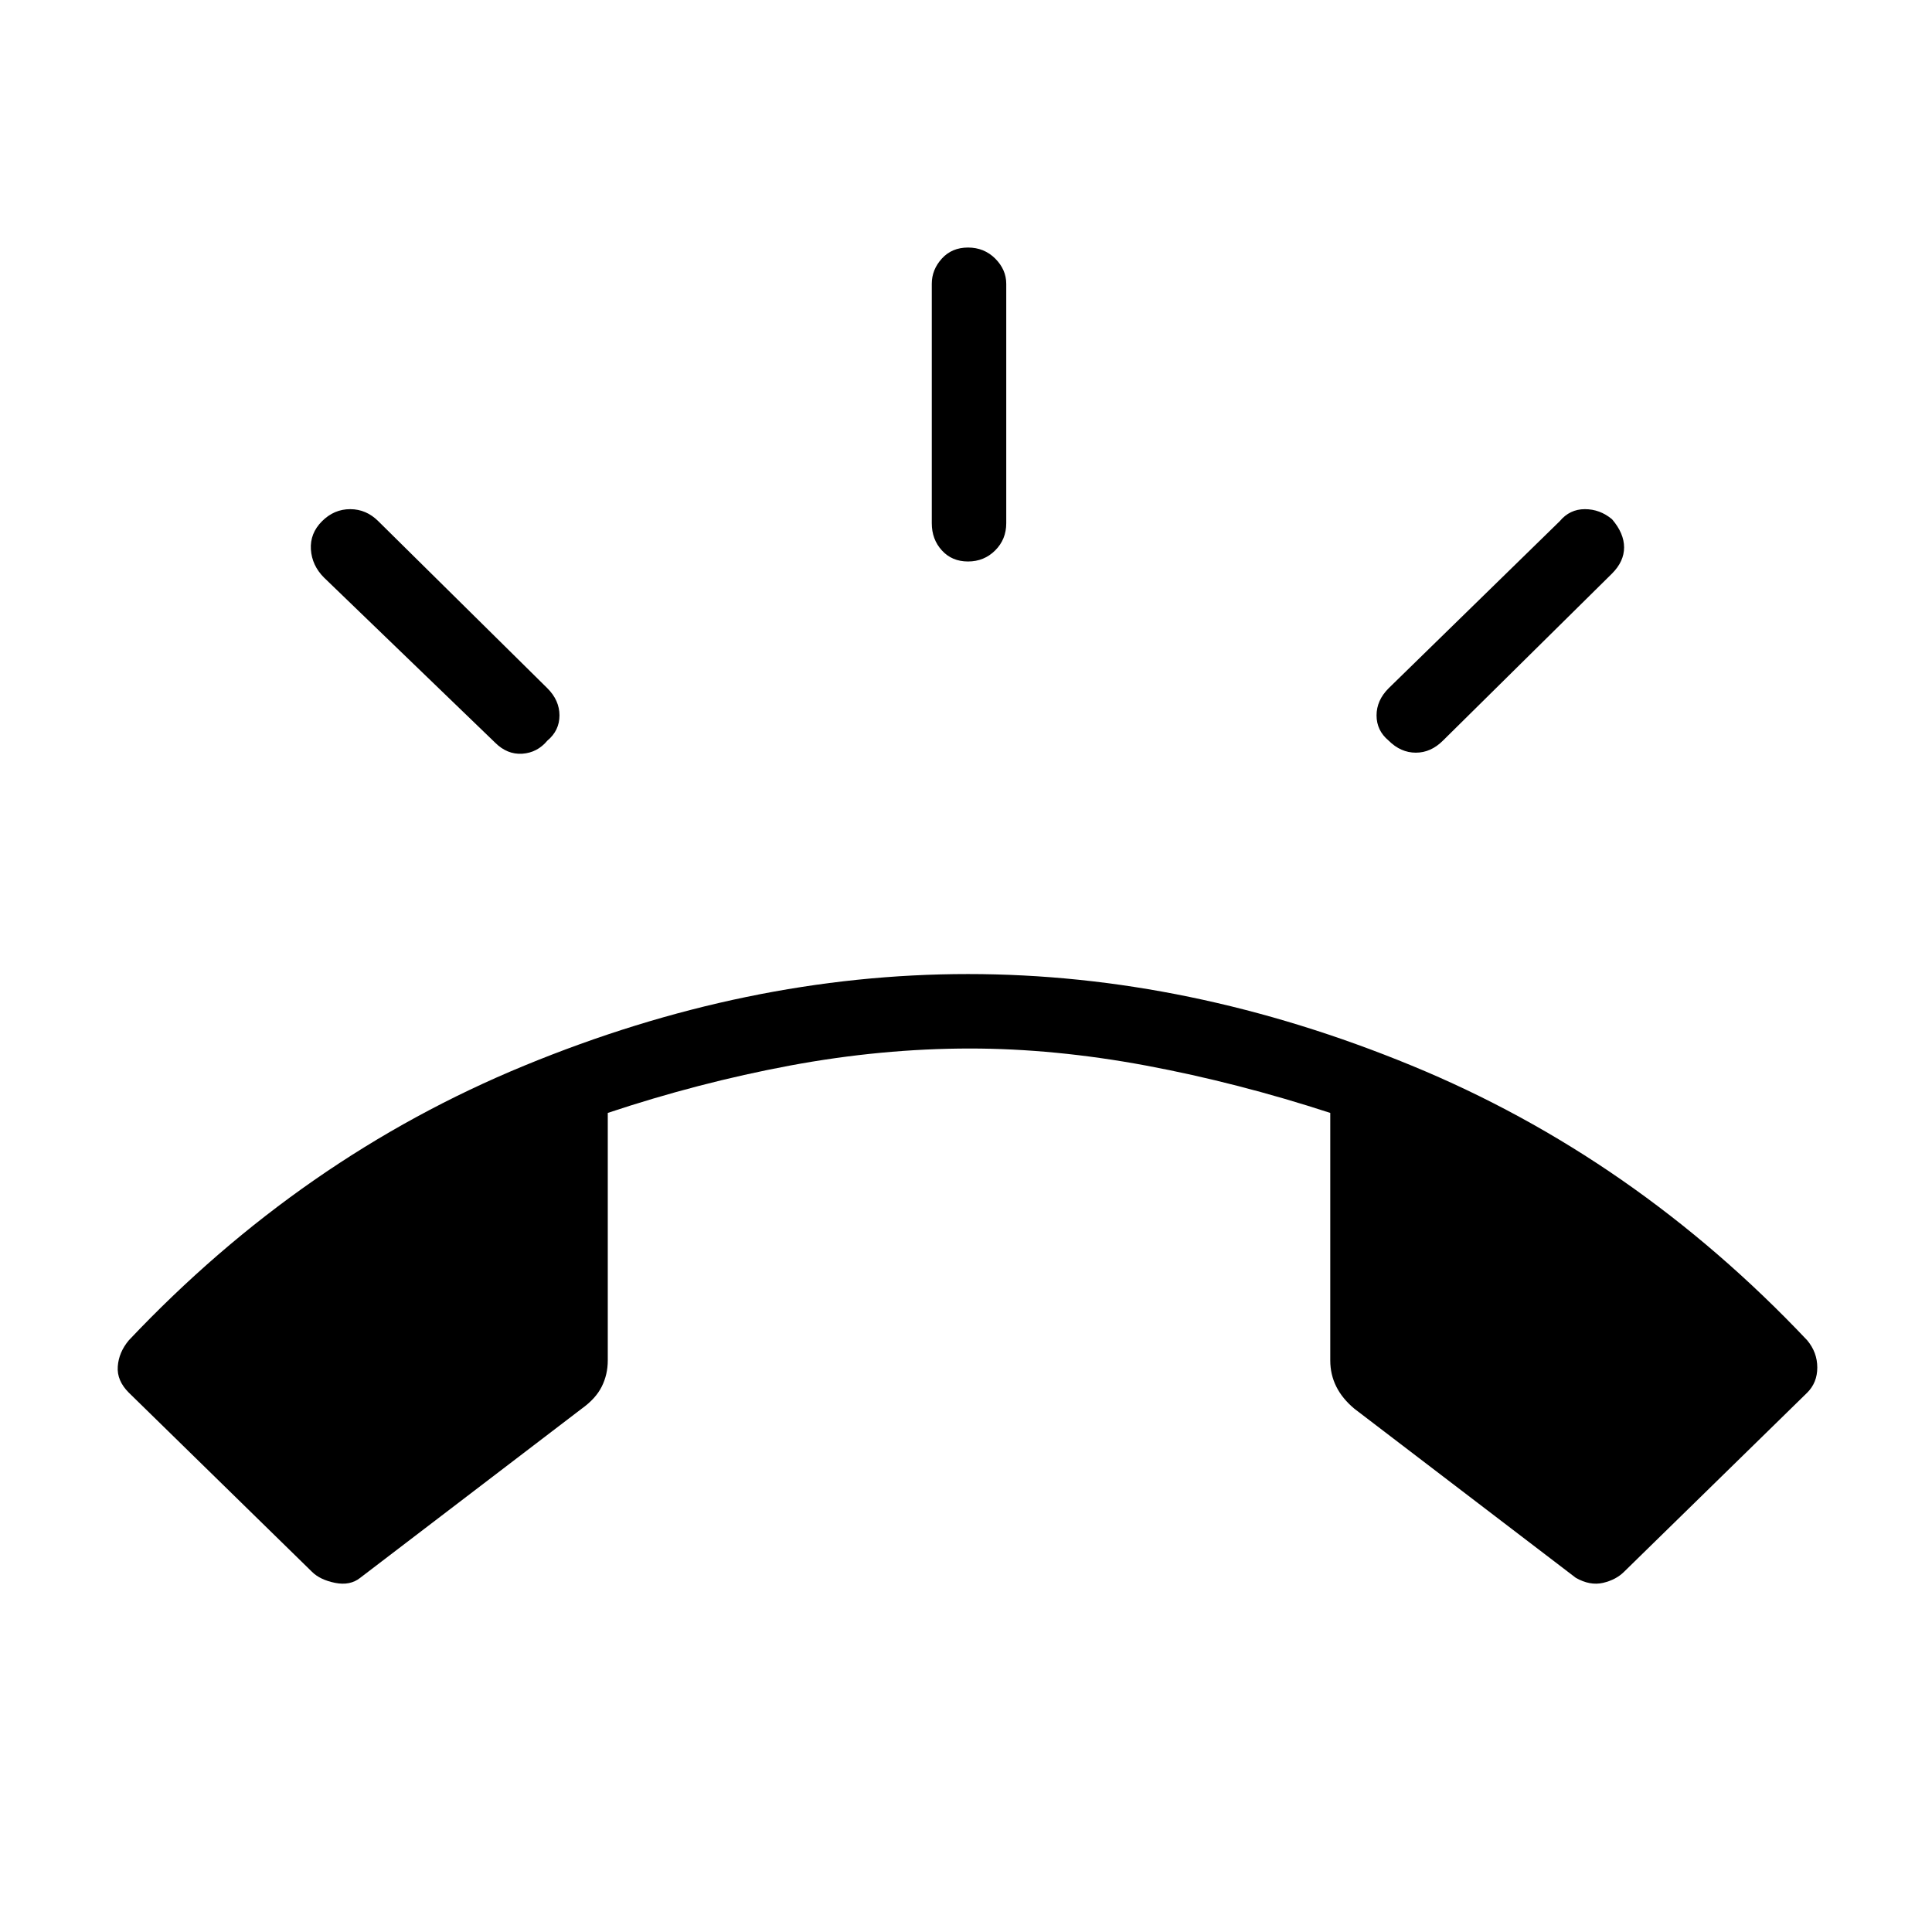 <svg xmlns="http://www.w3.org/2000/svg" height="24" width="24"><path d="M3.875 19.525 1.6 17.3q-.15-.15-.137-.325.012-.175.137-.325 2.15-2.275 4.913-3.412Q9.275 12.1 12.025 12.1q2.75 0 5.513 1.138 2.762 1.137 4.912 3.412.125.15.125.338 0 .187-.125.312l-2.275 2.225q-.1.1-.262.138-.163.037-.338-.063l-2.75-2.1q-.15-.125-.225-.275-.075-.15-.075-.325v-3.075q-1.15-.375-2.287-.588-1.138-.212-2.188-.212-1.1 0-2.238.212-1.137.213-2.262.588V16.9q0 .175-.075.325-.075.15-.25.275l-2.75 2.1q-.125.1-.312.063-.188-.038-.288-.138Zm8.15-12.55q-.2 0-.325-.138-.125-.137-.125-.337V3.525q0-.175.125-.313.125-.137.325-.137t.338.137q.137.138.137.313V6.5q0 .2-.137.337-.138.138-.338.138ZM17.25 9.2q-.15-.125-.15-.313 0-.187.15-.337l2.125-2.075q.125-.15.313-.15.187 0 .337.125.15.175.15.35t-.15.325l-2.1 2.075q-.15.15-.337.15-.188 0-.338-.15Zm-11.1.025-2.125-2.05q-.15-.15-.163-.35-.012-.2.138-.35.15-.15.35-.15.2 0 .35.15L6.8 8.55q.15.15.15.337 0 .188-.15.313-.125.15-.312.163-.188.012-.338-.138Z"/></svg>